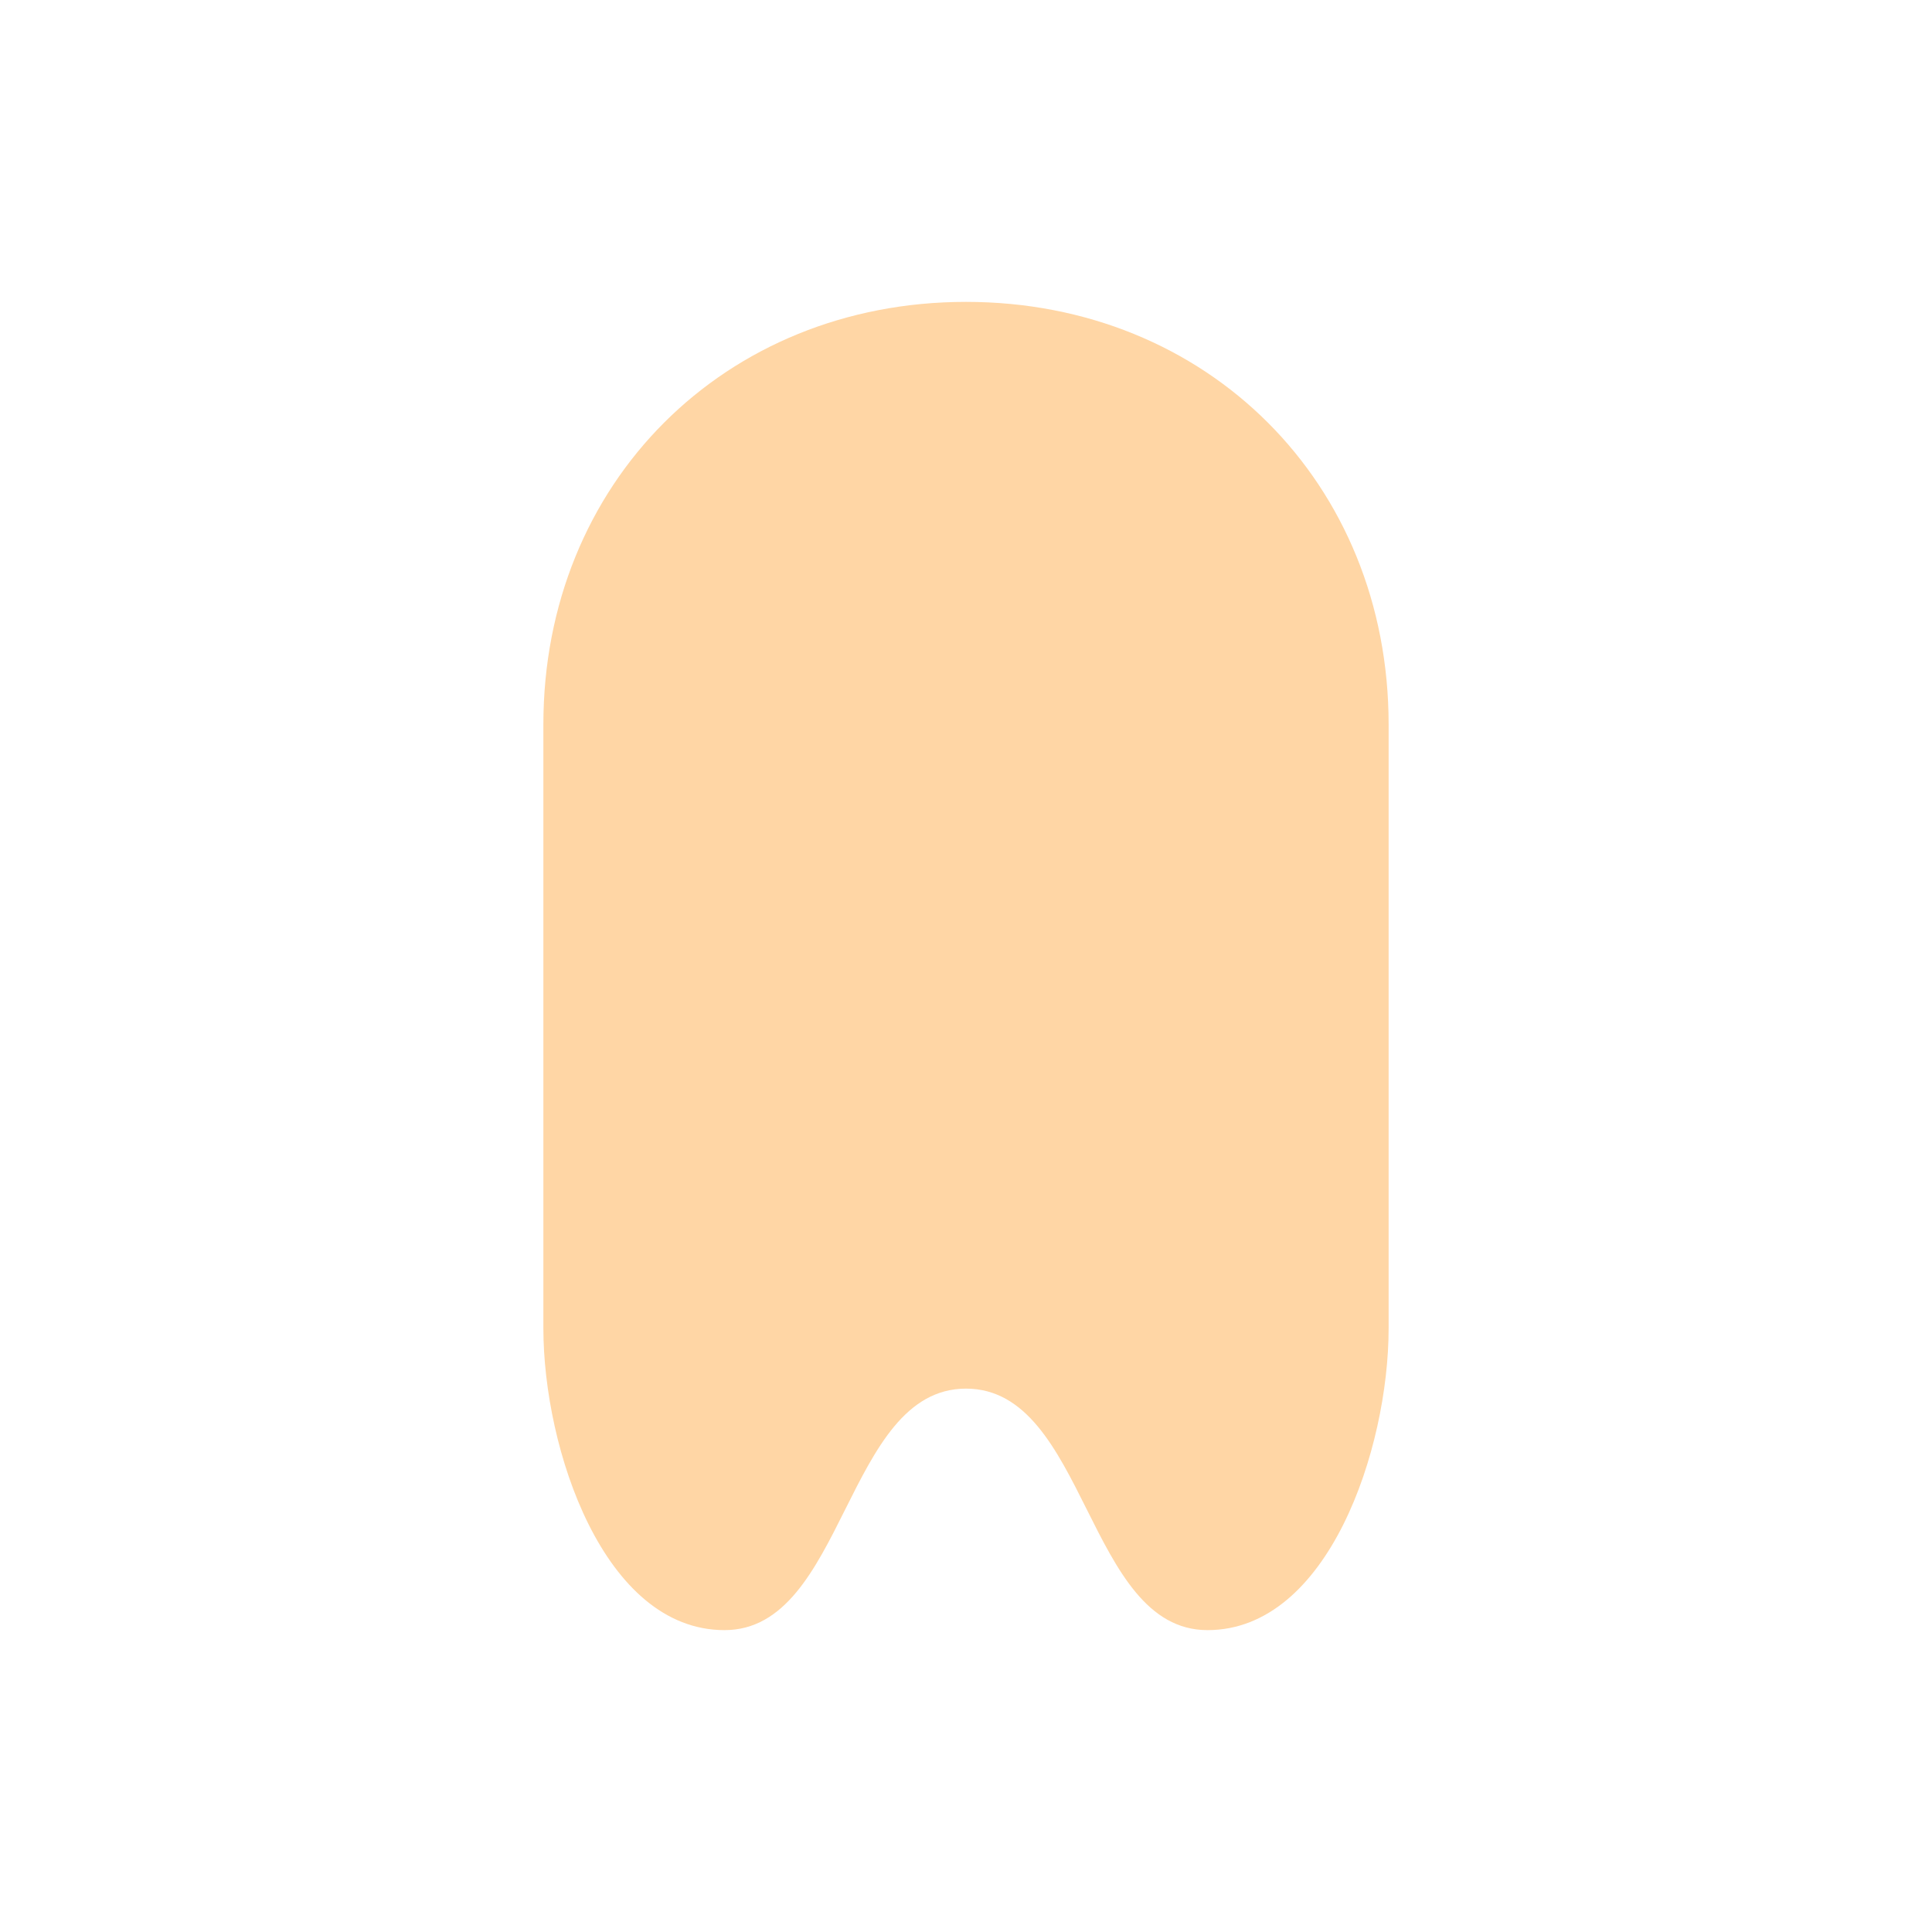 
<svg width="64" height="64" viewBox="0 0 64 64" fill="none" xmlns="http://www.w3.org/2000/svg">
  <path d="M32 10C24 10 18 16 18 24V44C18 48 20 54 24 54C28 54 28 46 32 46C36 46 36 54 40 54C44 54 46 48 46 44V24C46 16 40 10 32 10Z" fill="#FFD6A5"/>
</svg>
